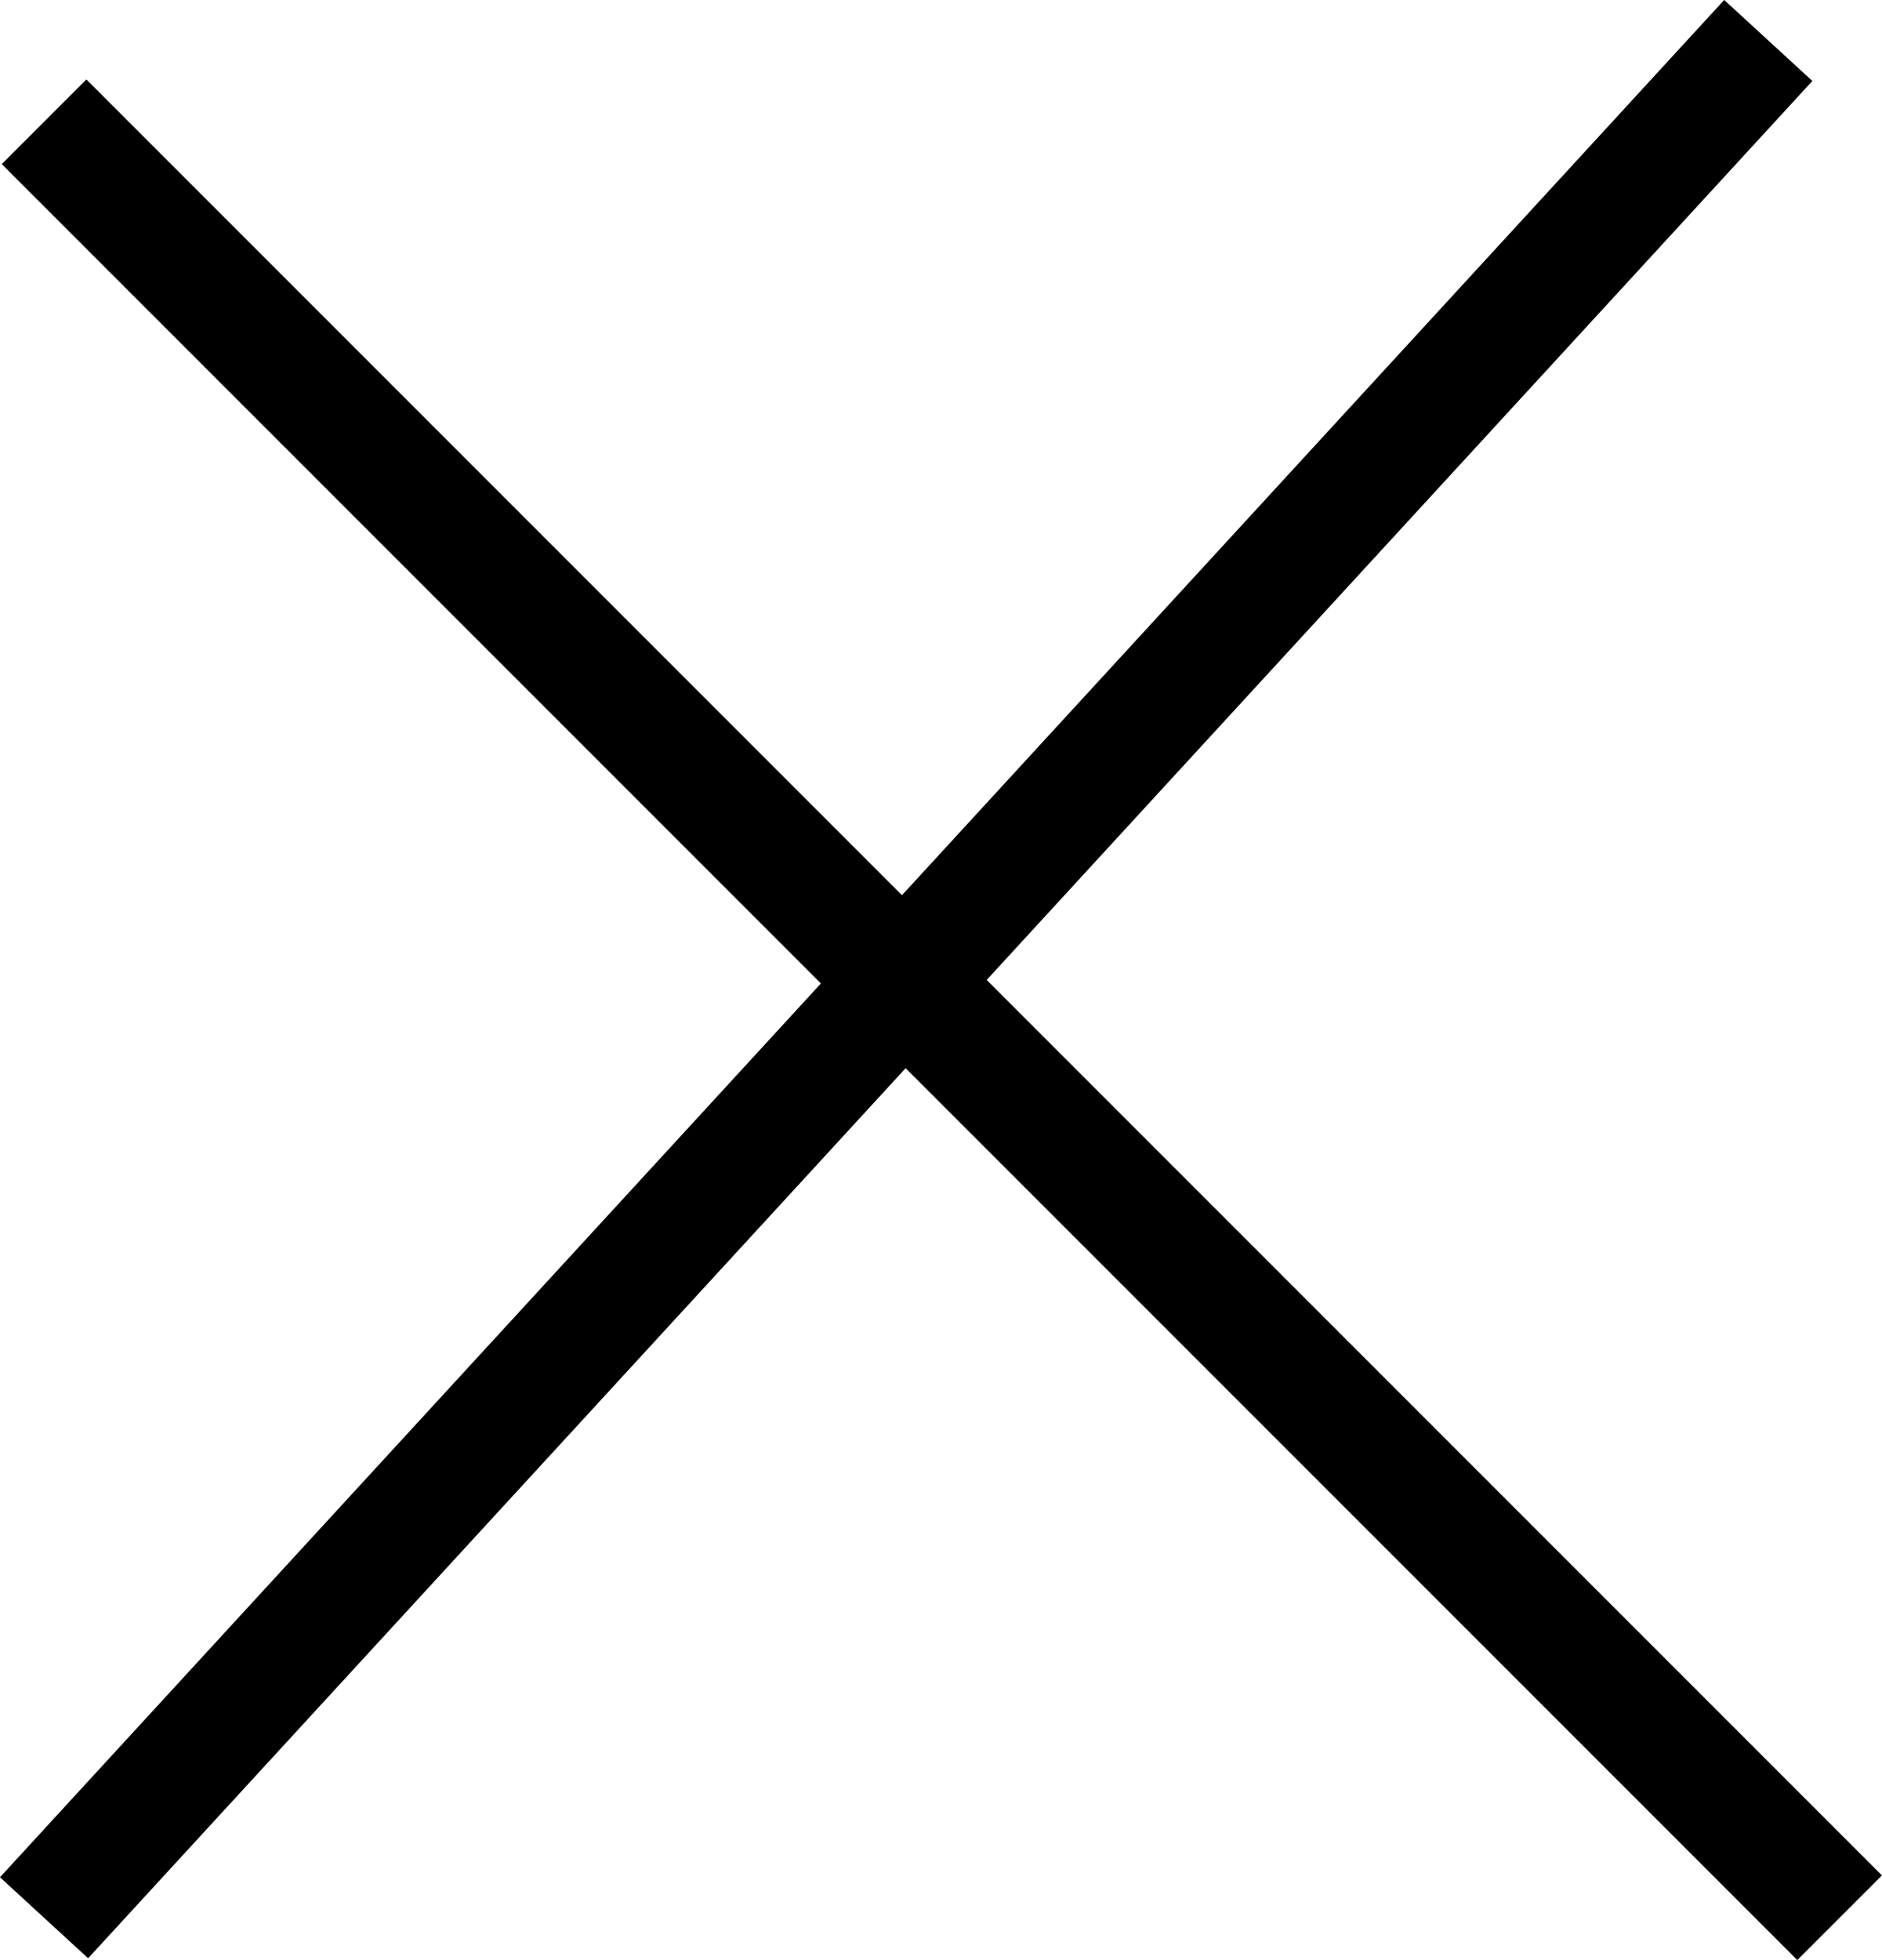 <svg xmlns="http://www.w3.org/2000/svg" width="15.722" height="16.371" viewBox="0 0 15.722 16.371">
  <defs>
    <style>
      .cls-1 {
        fill: none;
        stroke: #000;
      }
    </style>
  </defs>
  <g id="Group_338" data-name="Group 338" transform="translate(-1437.132 -980.483)">
    <line id="Line_67" data-name="Line 67" class="cls-1" x2="15" y2="15" transform="translate(1437.5 981.5)"/>
    <line id="Line_68" data-name="Line 68" class="cls-1" x1="14.404" y2="15.679" transform="translate(1437.5 980.821)"/>
  </g>
</svg>
